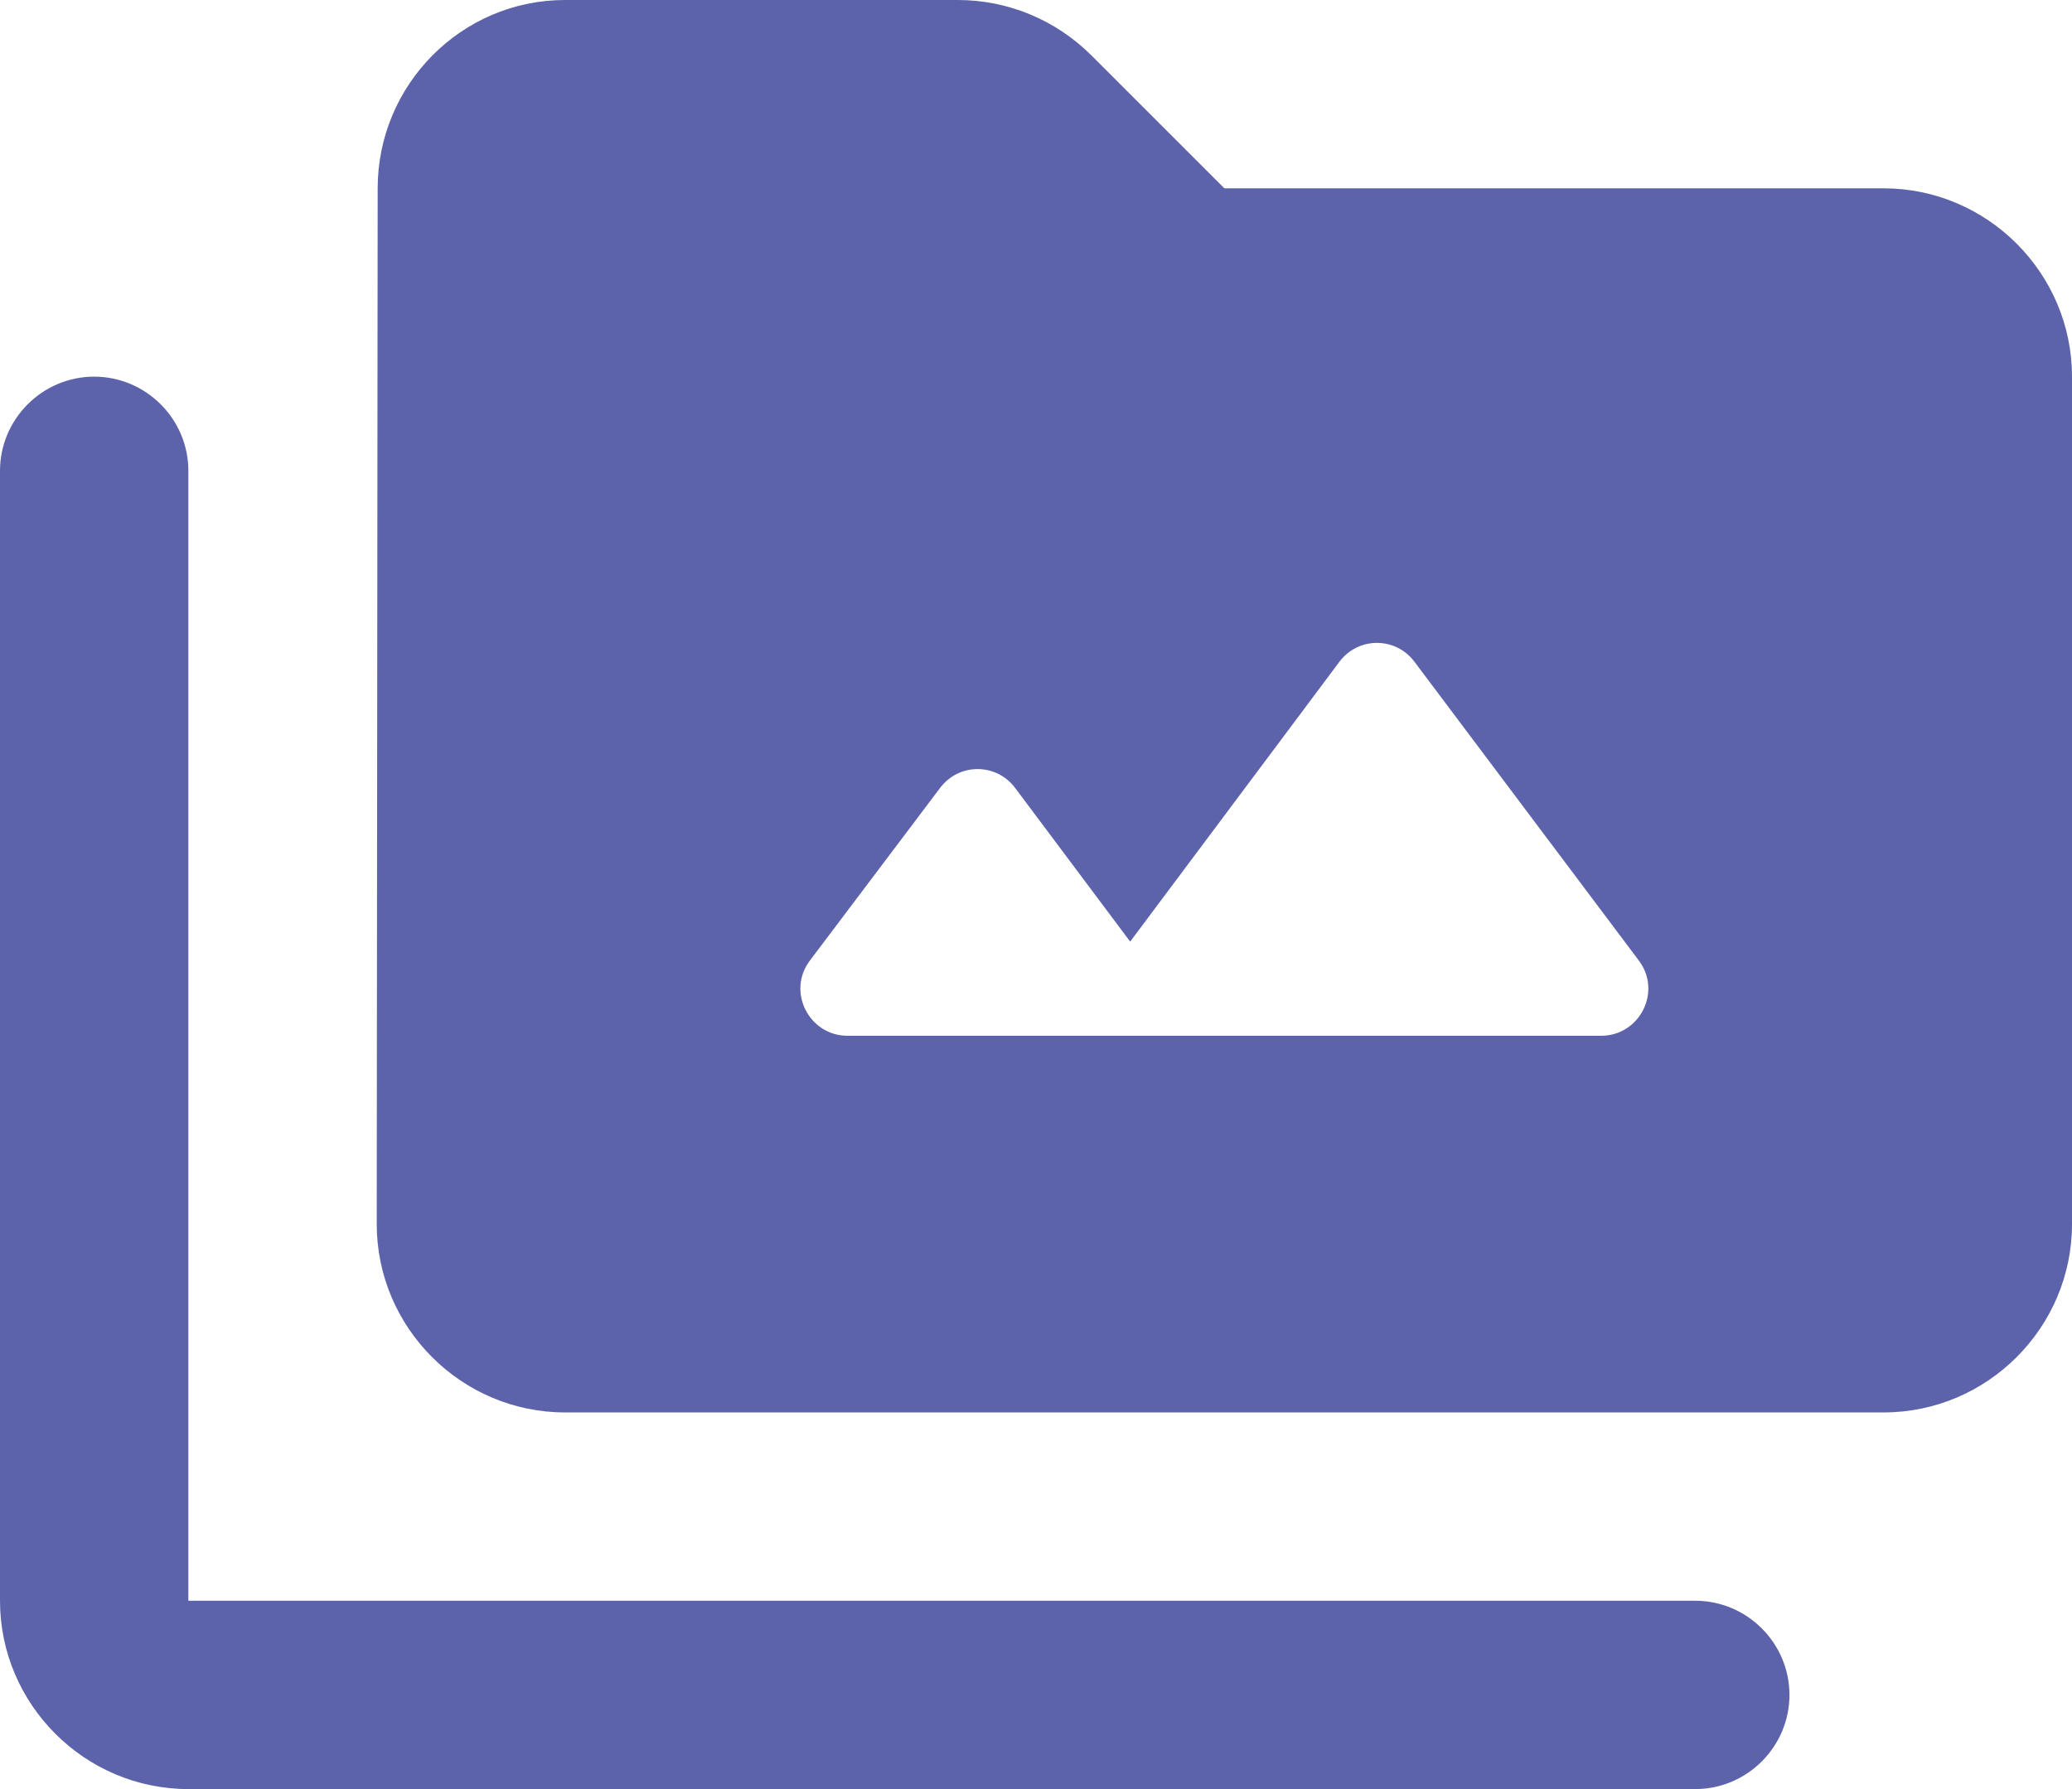 <?xml version="1.0" encoding="utf-8"?>
<svg width="22px" height="19px" viewBox="0 0 22 19" version="1.1" xmlns:xlink="http://www.w3.org/1999/xlink" xmlns="http://www.w3.org/2000/svg">
  <g id="Group">
    <path d="M18 17L2 17L2 5C2 4.45 1.55 4 1 4C0.45 4 0 4.45 0 5L0 17C0 18.1 0.9 19 2 19L18 19C18.55 19 19 18.55 19 18C19 17.45 18.55 17 18 17Z" id="Path" fill="#5C63AB" fill-rule="evenodd" stroke="none" />
    <path d="M20 2L13 2L11.59 0.59C11.21 0.21 10.7 0 10.17 0L6 0C4.9 0 4.01 0.9 4.01 2L4 13C4 14.1 4.9 15 6 15L20 15C21.1 15 22 14.1 22 13L22 4C22 2.9 21.1 2 20 2ZM17 11L9 11C8.59 11 8.35 10.53 8.6 10.2L9.98 8.37C10.18 8.1 10.58 8.1 10.78 8.37L12 10L14.22 7.03C14.42 6.76 14.82 6.76 15.02 7.03L17.4 10.2C17.65 10.53 17.41 11 17 11Z" id="Shape" fill="#5C63AB" stroke="none" />
  </g>
</svg>